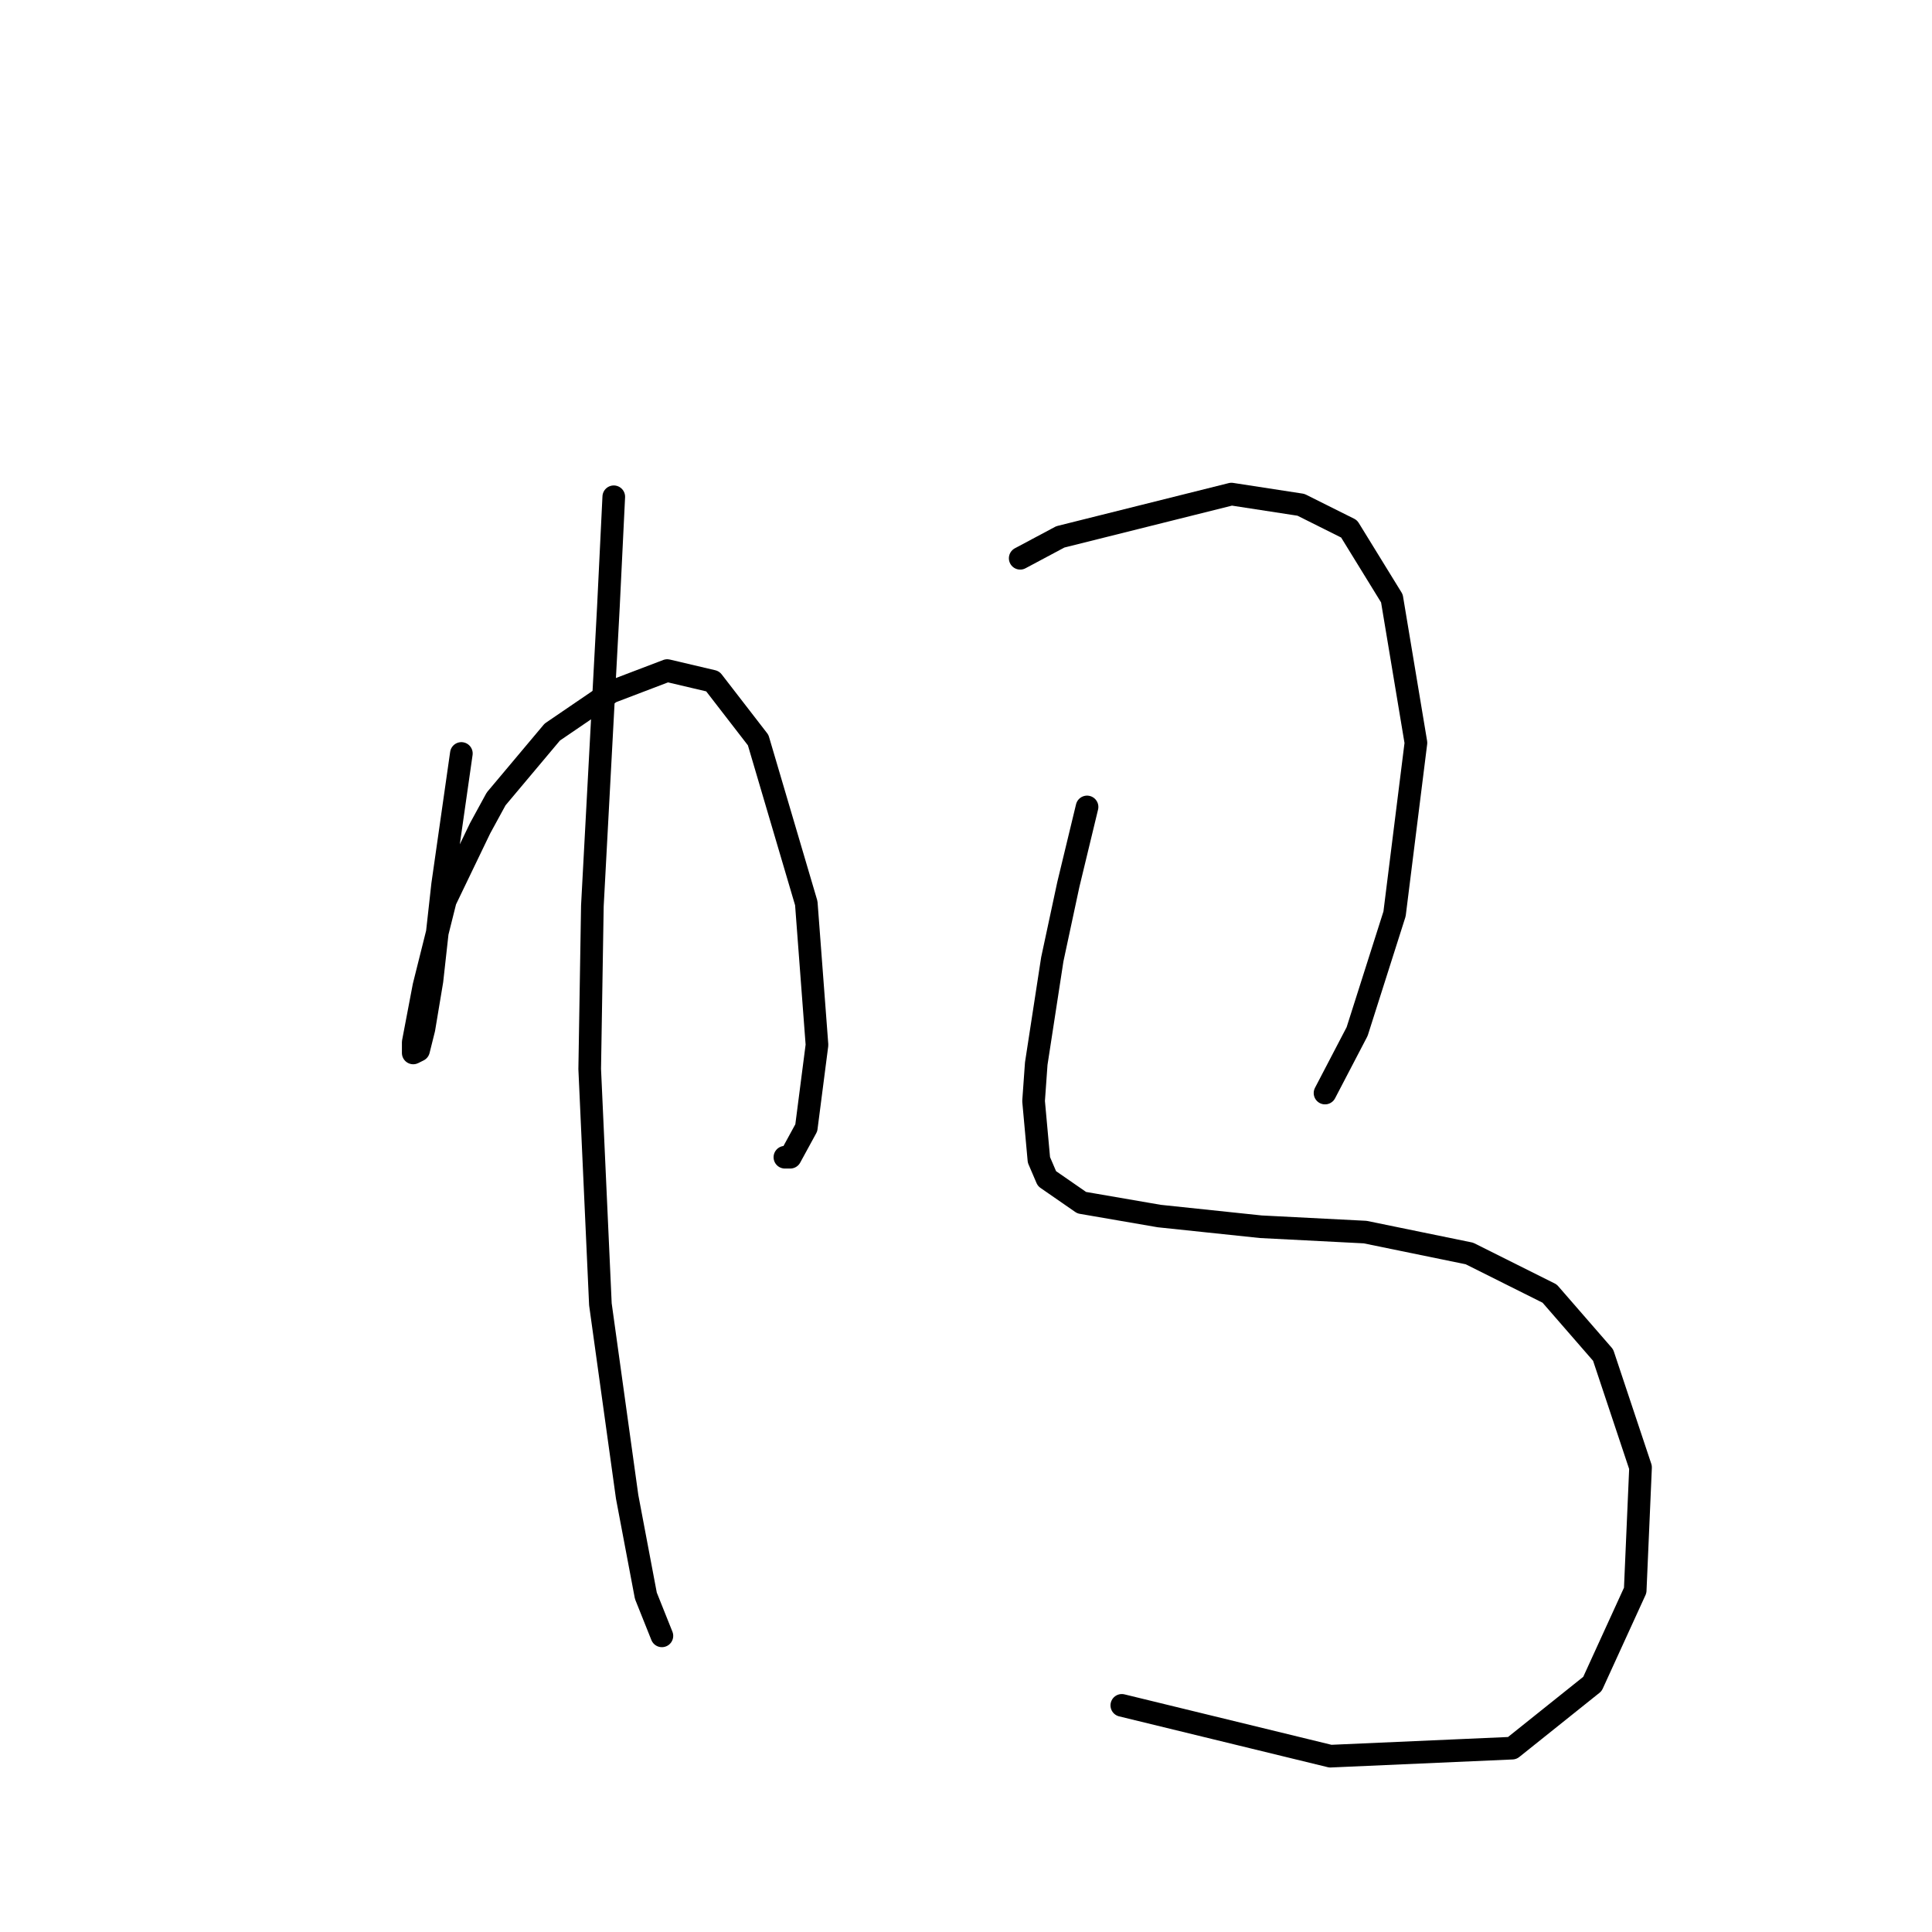 <?xml version="1.0" standalone="no"?>
    <svg width="256" height="256" xmlns="http://www.w3.org/2000/svg" version="1.1">
    <polyline stroke="black" stroke-width="3" stroke-linecap="round" fill="transparent" stroke-linejoin="round" points="61.133 99.838 60.07 107.278 58.652 117.199 57.235 129.954 56.172 136.331 55.464 139.166 54.755 139.52 54.755 138.103 56.172 130.662 59.007 119.325 63.613 109.758 65.739 105.861 73.179 97.003 80.974 91.689 88.414 88.854 94.437 90.272 100.46 98.066 106.838 119.679 108.255 138.457 106.838 149.441 104.712 153.338 104.003 153.338 104.003 153.338 " />
        <polyline stroke="black" stroke-width="3" stroke-linecap="round" fill="transparent" stroke-linejoin="round" points="81.328 65.825 80.619 80.351 78.493 120.033 78.139 141.646 79.556 172.825 83.099 198.335 85.58 211.444 87.705 216.759 87.705 216.759 " />
        <polyline stroke="black" stroke-width="3" stroke-linecap="round" fill="transparent" stroke-linejoin="round" points="135.182 73.974 140.497 71.139 163.172 65.47 172.384 66.888 178.762 70.076 184.431 79.288 187.619 98.421 184.785 121.096 179.825 136.686 175.573 144.835 175.573 144.835 " />
        <polyline stroke="black" stroke-width="3" stroke-linecap="round" fill="transparent" stroke-linejoin="round" points="144.04 106.924 141.56 117.199 139.434 127.119 137.308 140.937 136.954 145.898 137.662 153.692 138.725 156.172 143.331 159.361 153.606 161.133 167.07 162.55 180.888 163.258 194.706 166.093 205.335 171.407 212.421 179.556 217.381 194.437 216.672 210.735 211.004 223.136 200.374 231.639 176.282 232.702 148.646 225.97 148.646 225.97 " />
        </svg>